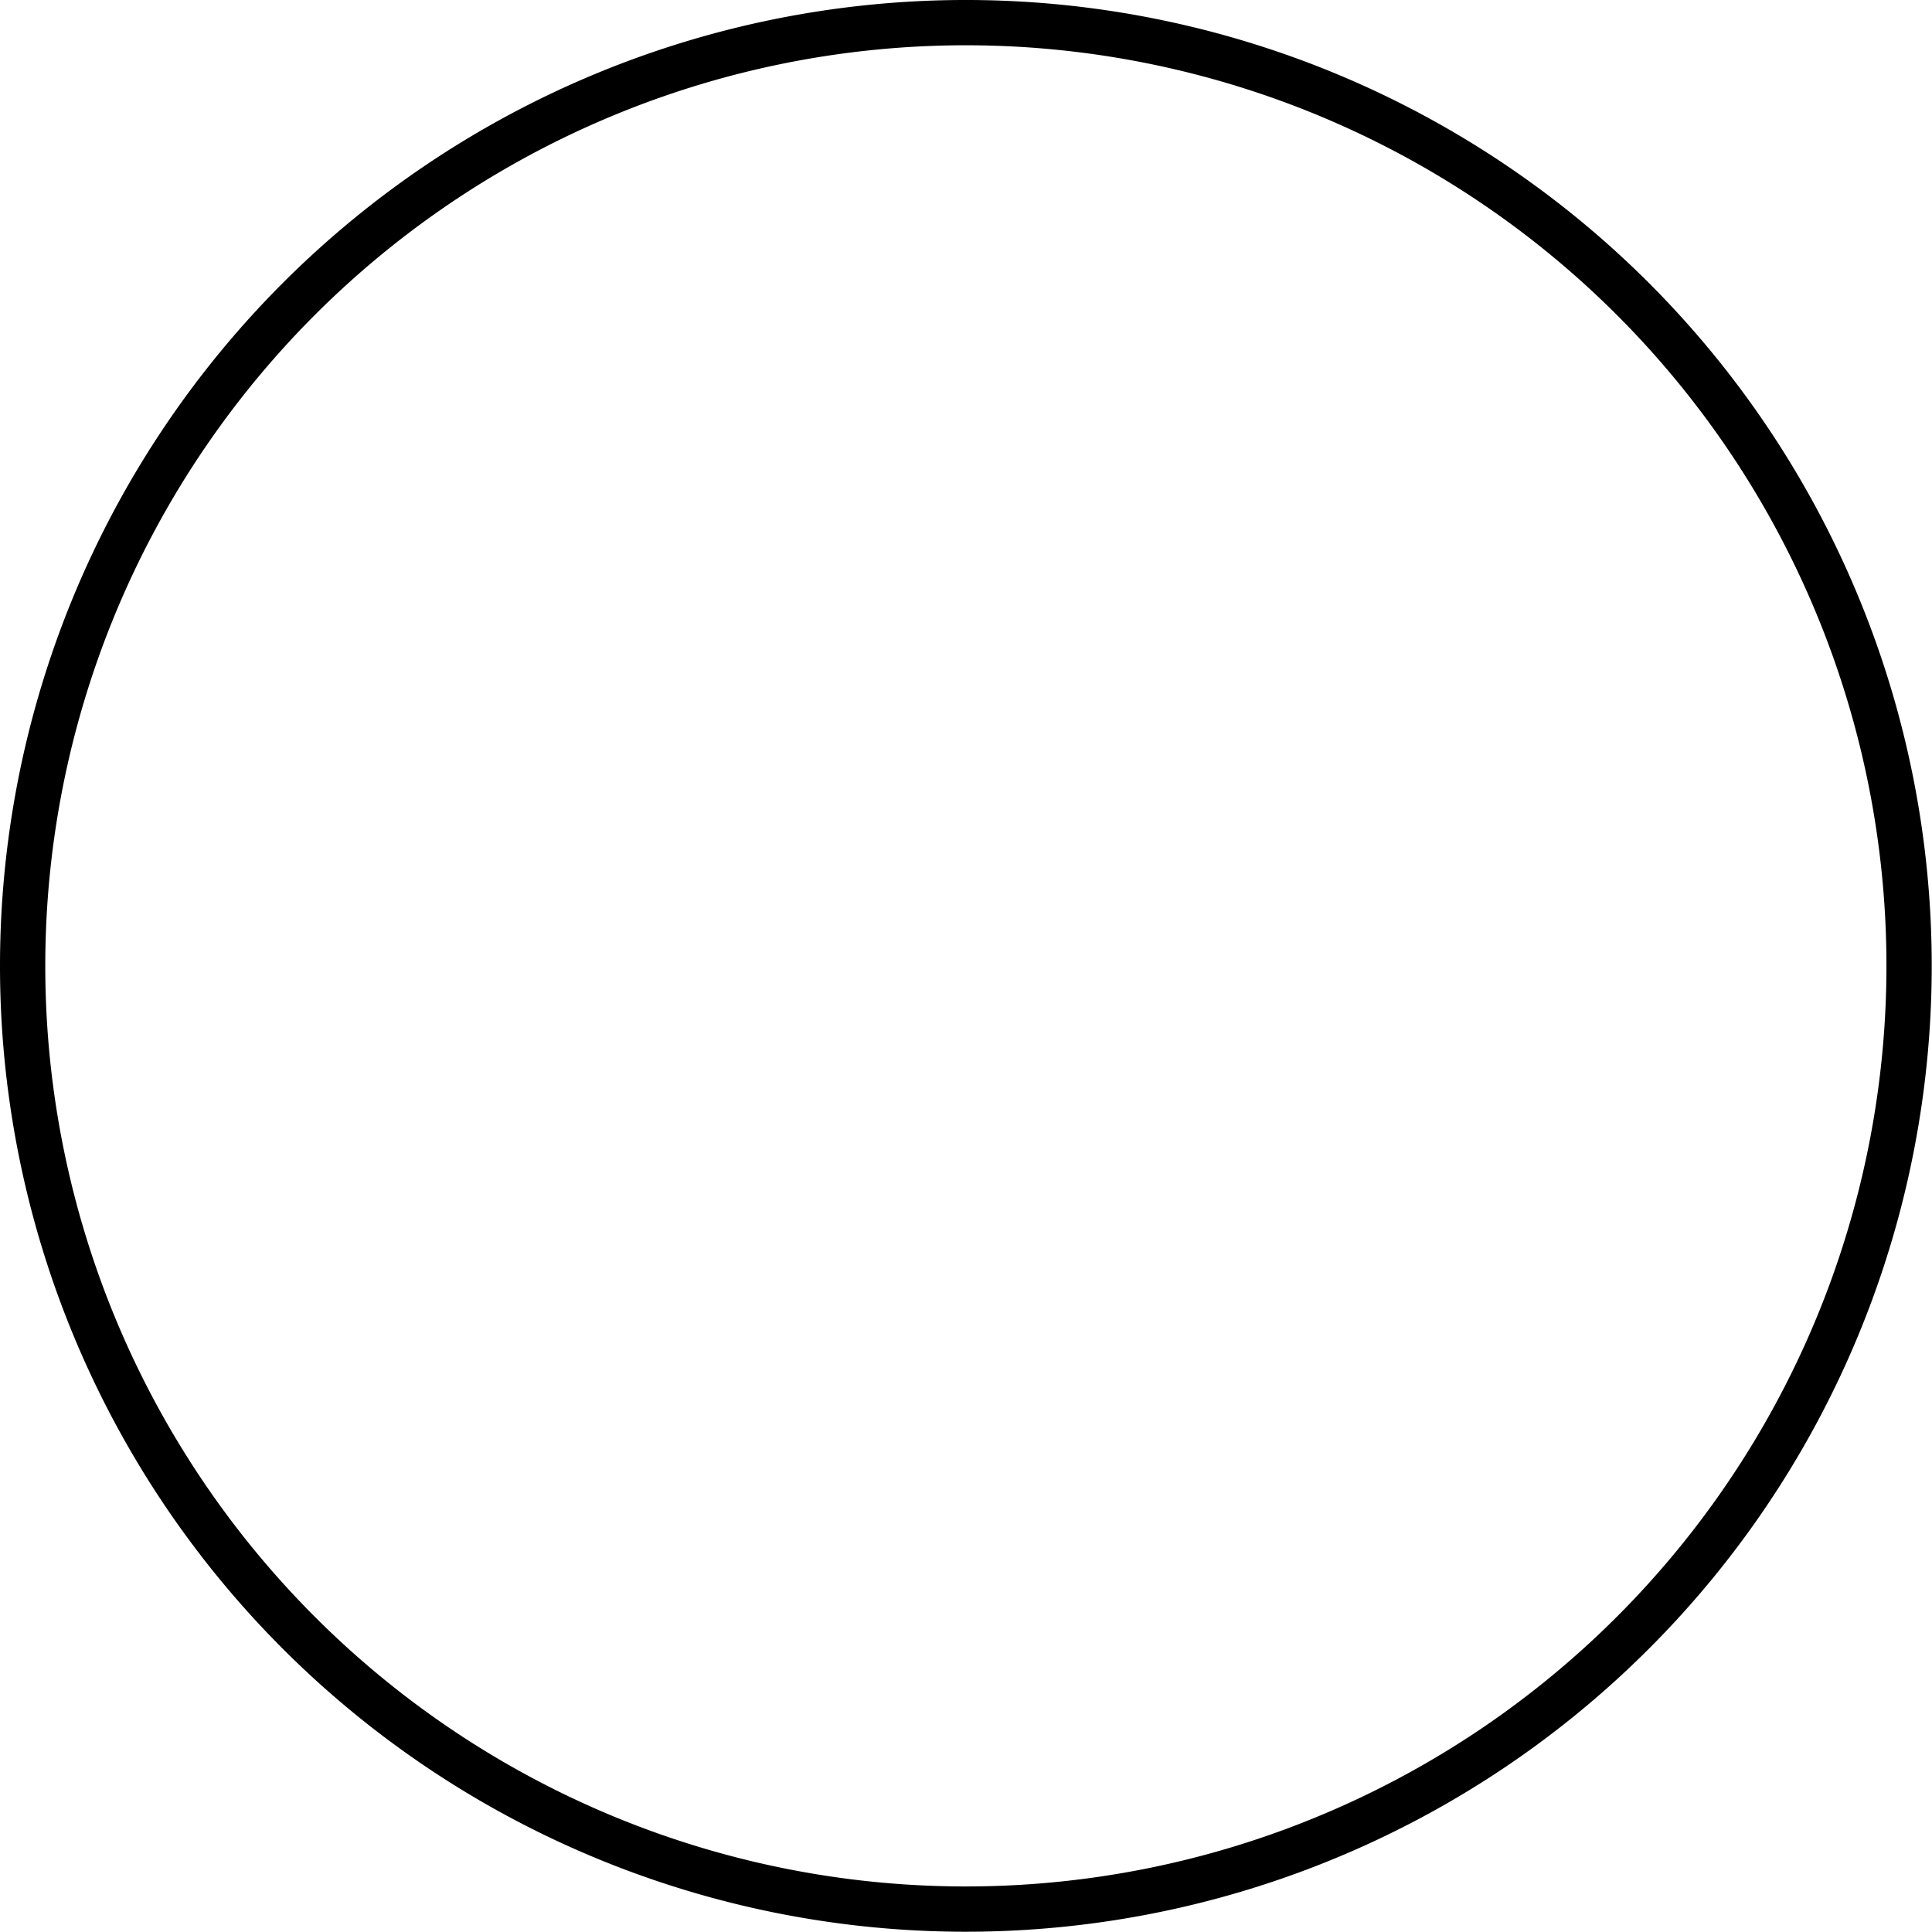 <svg xmlns="http://www.w3.org/2000/svg" viewBox="0 0 42.666 42.66">
  <path d="M375,1608.33a20.83,20.83,0,1,0-20.833-20.83A20.828,20.828,0,0,0,375,1608.33Z" transform="translate(-353.667 -1566.17)" fill="none" stroke="currentColor" stroke-miterlimit="10" stroke-width="1"/>
</svg>
